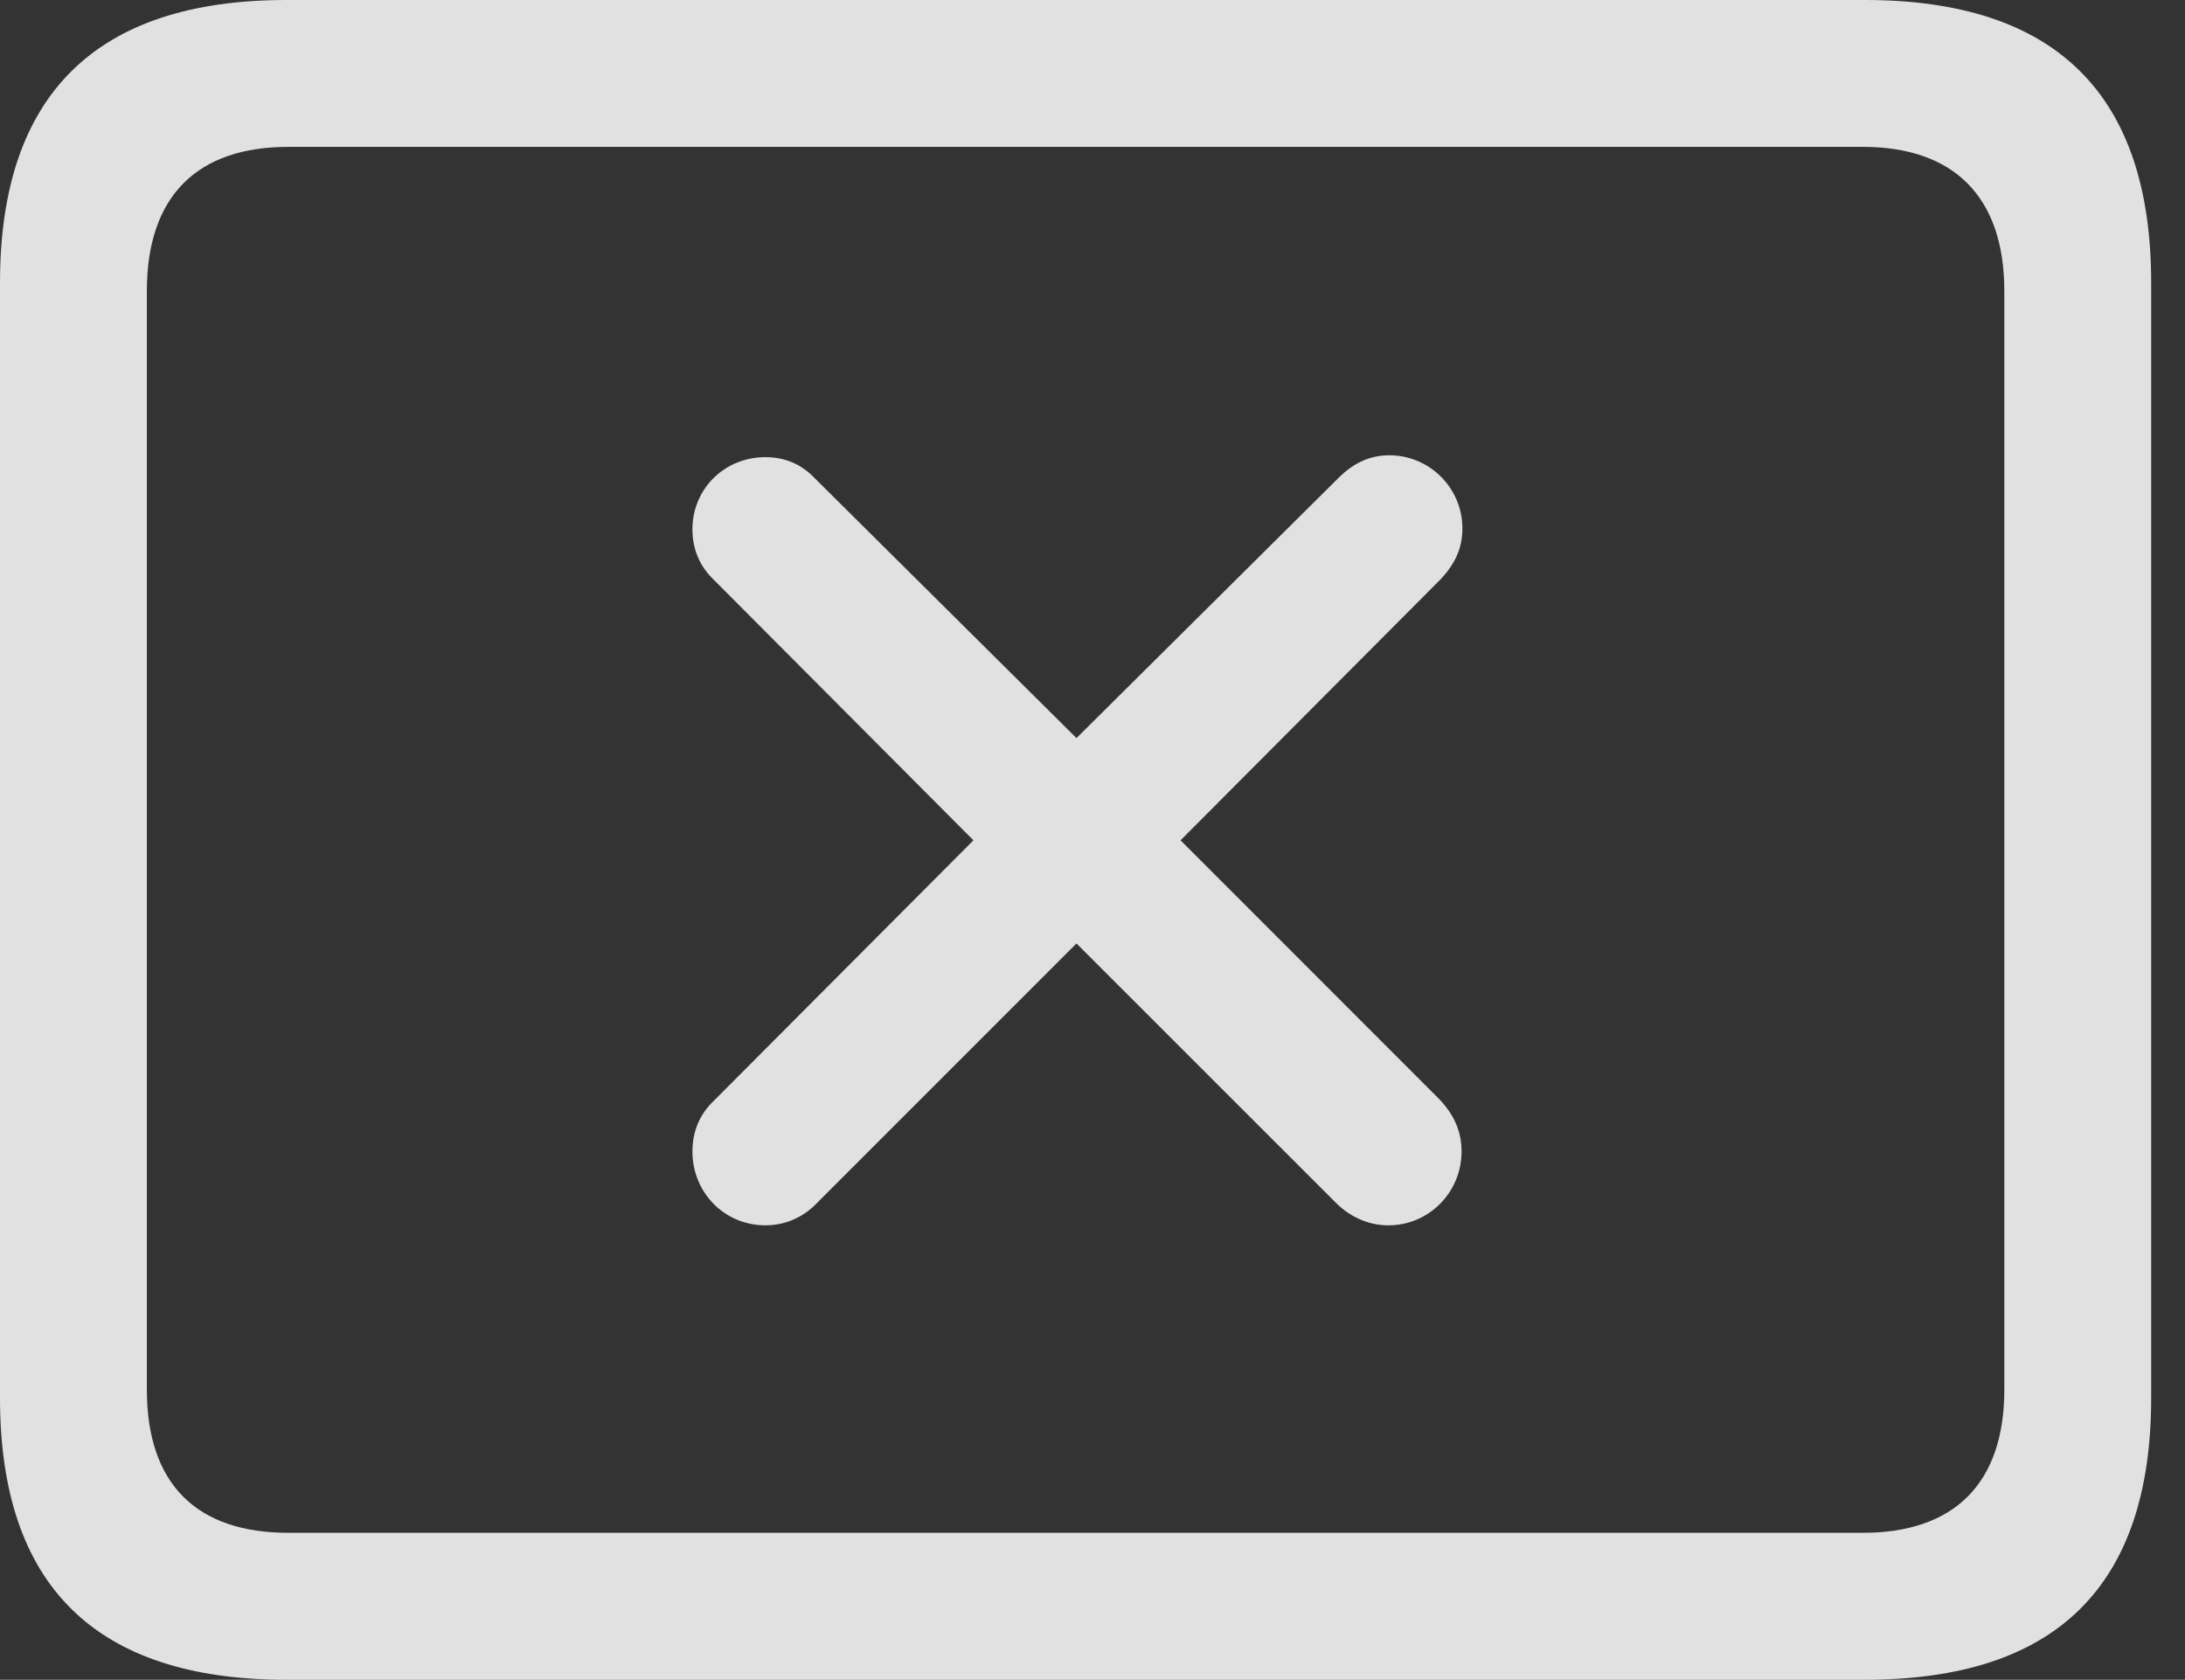<?xml version="1.0" encoding="UTF-8"?>
<!--Generator: Apple Native CoreSVG 232.5-->
<!DOCTYPE svg
PUBLIC "-//W3C//DTD SVG 1.1//EN"
       "http://www.w3.org/Graphics/SVG/1.1/DTD/svg11.dtd">
<svg version="1.1" xmlns="http://www.w3.org/2000/svg" xmlns:xlink="http://www.w3.org/1999/xlink" width="23.389" height="17.979">
 <rect width="100%" height="100%" fill="#333333" stroke="none"/>
 <g>
  <rect height="17.979" opacity="0" width="23.389" x="0" y="0"/>
  <path d="M3.066 17.979L19.961 17.979C22.012 17.979 23.027 16.973 23.027 14.961L23.027 3.027C23.027 1.016 22.012 0 19.961 0L3.066 0C1.025 0 0 1.016 0 3.027L0 14.961C0 16.973 1.025 17.979 3.066 17.979ZM3.086 16.406C2.109 16.406 1.572 15.889 1.572 14.873L1.572 3.115C1.572 2.1 2.109 1.572 3.086 1.572L19.941 1.572C20.908 1.572 21.455 2.1 21.455 3.115L21.455 14.873C21.455 15.889 20.908 16.406 19.941 16.406Z" fill="#ffffff" fill-opacity="0.85"/>
  <path d="M8.193 13.115C8.408 13.115 8.604 13.027 8.75 12.871L11.523 10.098L14.297 12.871C14.443 13.018 14.639 13.115 14.863 13.115C15.293 13.115 15.645 12.764 15.645 12.324C15.645 12.1 15.557 11.924 15.41 11.768L12.637 8.994L15.42 6.201C15.576 6.035 15.654 5.869 15.654 5.654C15.654 5.225 15.303 4.873 14.873 4.873C14.668 4.873 14.492 4.951 14.326 5.117L11.523 7.9L8.73 5.127C8.584 4.971 8.408 4.893 8.193 4.893C7.754 4.893 7.412 5.234 7.412 5.664C7.412 5.879 7.49 6.064 7.646 6.211L10.42 8.994L7.646 11.777C7.49 11.924 7.412 12.109 7.412 12.324C7.412 12.764 7.754 13.115 8.193 13.115Z" fill="#ffffff" fill-opacity="0.85"/>
 </g>
</svg>
